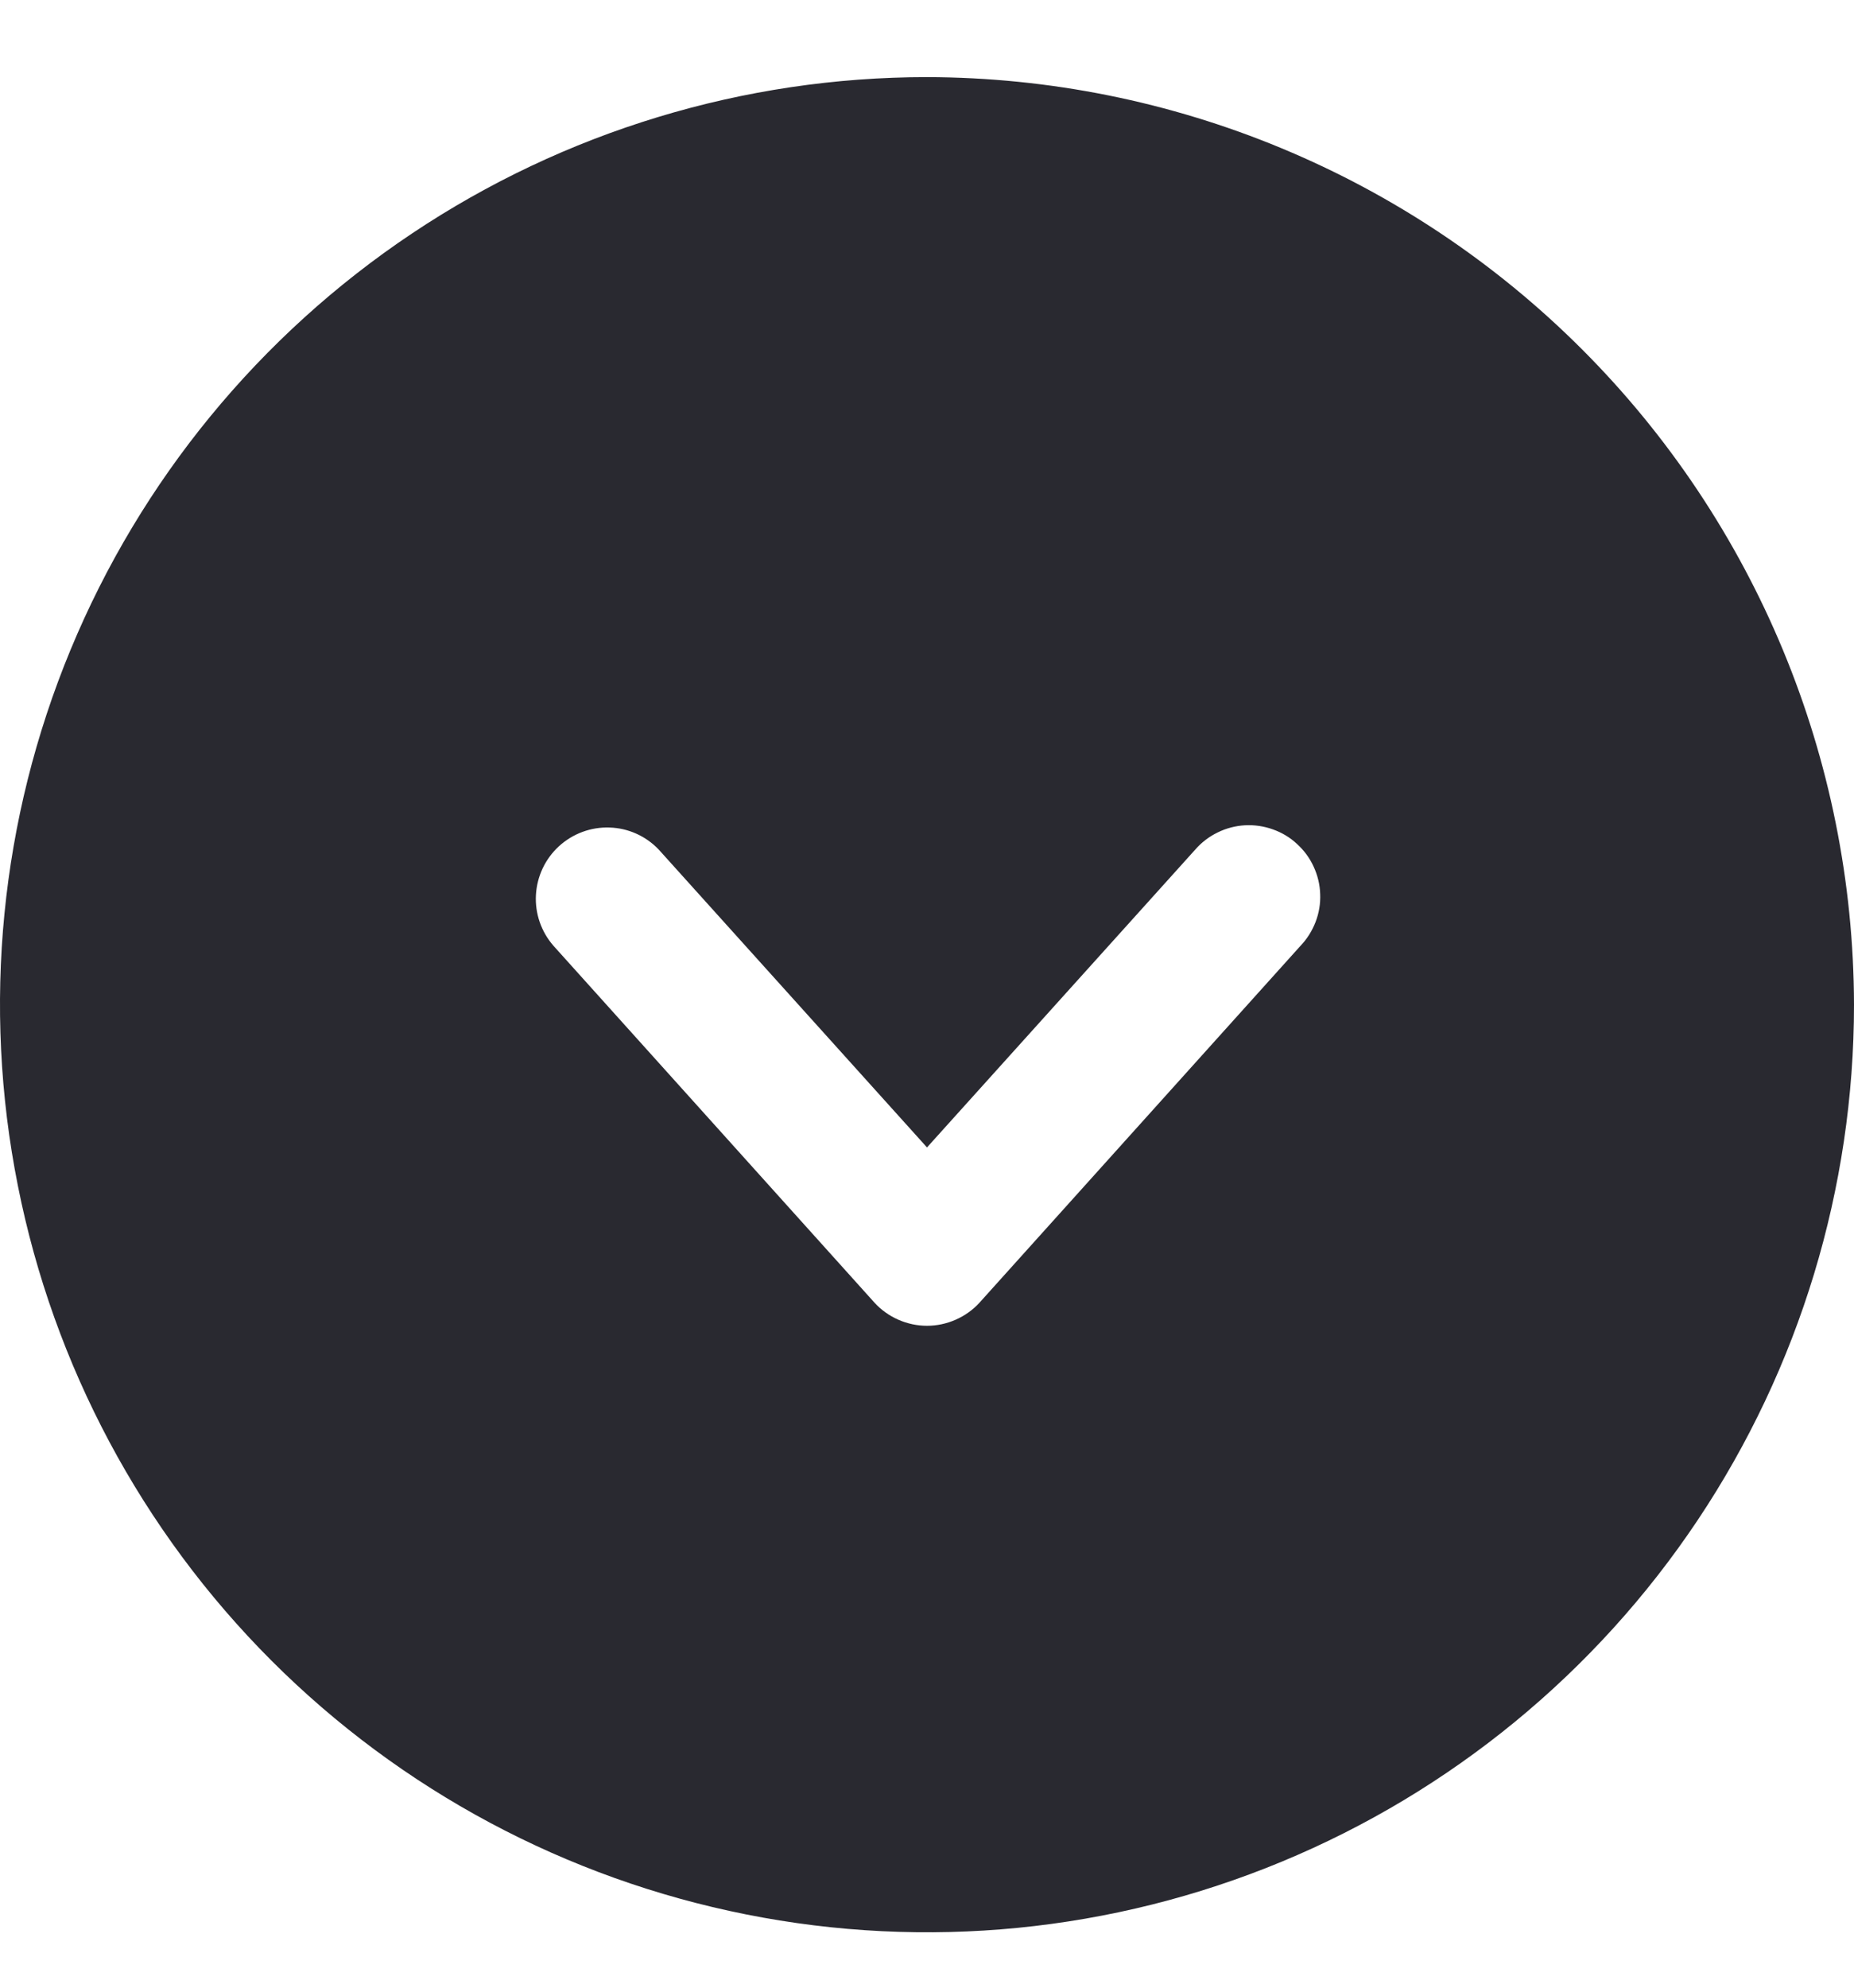 <svg width="14" height="15" viewBox="0 0 14 15" fill="none" xmlns="http://www.w3.org/2000/svg">
<path d="M7 0.582C5.616 0.582 4.262 0.993 3.111 1.762C1.96 2.531 1.063 3.624 0.533 4.903C0.003 6.182 -0.136 7.59 0.135 8.948C0.405 10.306 1.071 11.553 2.05 12.532C3.029 13.511 4.277 14.177 5.634 14.447C6.992 14.718 8.4 14.579 9.679 14.049C10.958 13.519 12.051 12.622 12.82 11.471C13.589 10.32 14 8.966 14 7.582C13.996 5.727 13.258 3.948 11.946 2.636C10.634 1.324 8.855 0.586 7 0.582ZM9.82 7.138L7.397 9.83C7.347 9.885 7.285 9.929 7.217 9.959C7.149 9.989 7.075 10.005 7 10.005C6.925 10.005 6.851 9.989 6.783 9.959C6.715 9.929 6.653 9.885 6.603 9.83L4.18 7.138C4.087 7.032 4.039 6.894 4.047 6.753C4.055 6.613 4.117 6.481 4.221 6.386C4.325 6.291 4.462 6.24 4.603 6.245C4.743 6.249 4.877 6.309 4.974 6.411L7 8.659L9.026 6.411C9.073 6.357 9.131 6.313 9.195 6.282C9.26 6.25 9.33 6.232 9.401 6.228C9.473 6.224 9.545 6.235 9.612 6.259C9.68 6.283 9.742 6.32 9.794 6.369C9.847 6.417 9.89 6.475 9.92 6.541C9.95 6.606 9.967 6.676 9.969 6.748C9.972 6.819 9.96 6.891 9.934 6.958C9.908 7.025 9.87 7.086 9.82 7.138Z" fill="#292930"/>
</svg>
